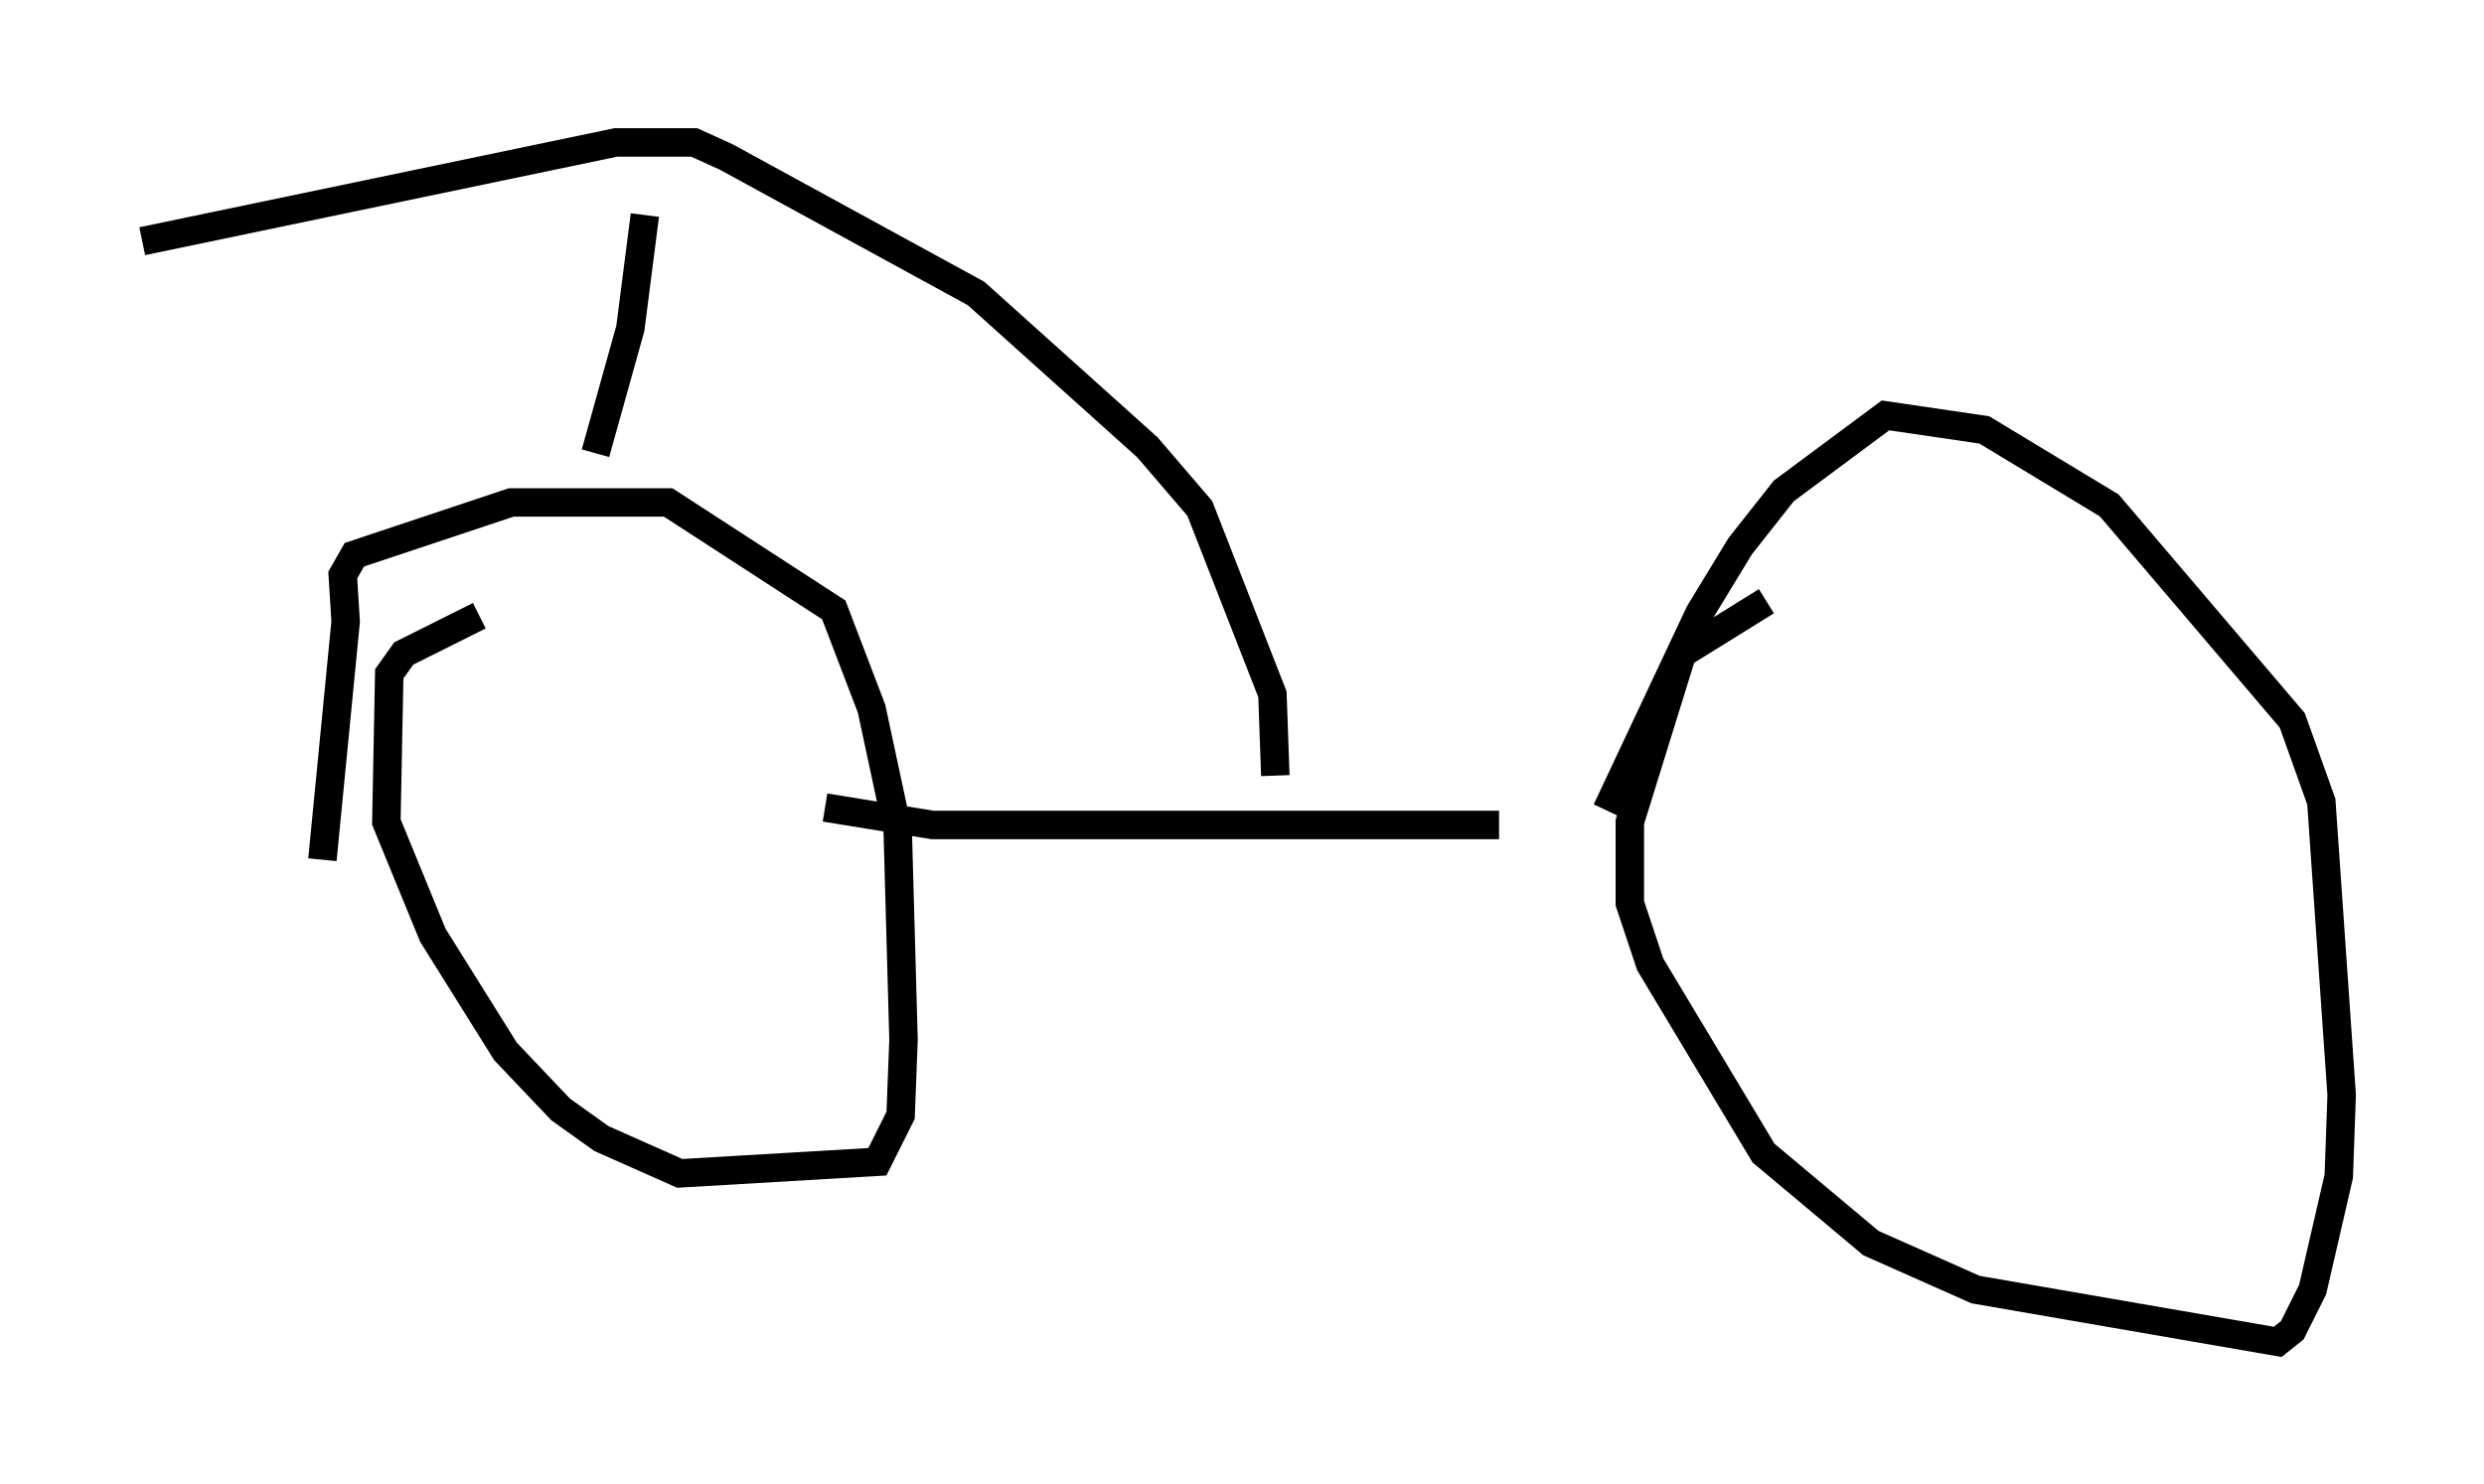 <?xml version="1.0" encoding="utf-8" ?>
<svg baseProfile="full" height="52.161" version="1.1" width="87.278" xmlns="http://www.w3.org/2000/svg" xmlns:ev="http://www.w3.org/2001/xml-events" xmlns:xlink="http://www.w3.org/1999/xlink"><defs /><rect fill="white" height="52.161" width="87.278" x="0" y="0" /><path d="M18.679, 21.334 m-1.838, 0.306 l-2.654, 1.327 -0.51, 0.715 l-0.102, 5.206 1.633, 3.981 l2.552, 4.083 1.94, 2.042 l1.429, 1.021 2.756, 1.225 l6.942, -0.408 0.817, -1.633 l0.102, -2.654 -0.204, -7.35 l-0.919, -4.288 -1.327, -3.471 l-5.819, -3.777 -5.513, 0.0 l-5.513, 1.838 -0.408, 0.715 l0.102, 1.633 -0.817, 8.371 m50.736, -9.086 l-2.96, 1.838 -1.838, 5.921 l0.0, 2.858 0.715, 2.144 l3.981, 6.635 3.777, 3.165 l3.675, 1.633 10.617, 1.838 l0.51, -0.408 0.715, -1.429 l0.919, -3.981 0.102, -2.858 l-0.715, -10.311 -1.021, -2.858 l-6.431, -7.554 -4.39, -2.654 l-3.471, -0.51 -3.573, 2.654 l-1.531, 1.94 -1.429, 2.348 l-3.267, 6.942 m-27.461, -0.102 l3.777, 0.613 19.906, 0.0 m-7.861, -1.735 l-0.102, -2.858 -2.552, -6.533 l-1.838, -2.144 -6.023, -5.41 l-8.779, -4.798 -1.123, -0.51 l-2.756, 0.0 -16.64, 3.471 m17.661, -0.919 l-0.51, 3.981 -1.225, 4.39 m27.767, 6.84 " fill="none" stroke="black" stroke-width="1" /></svg>